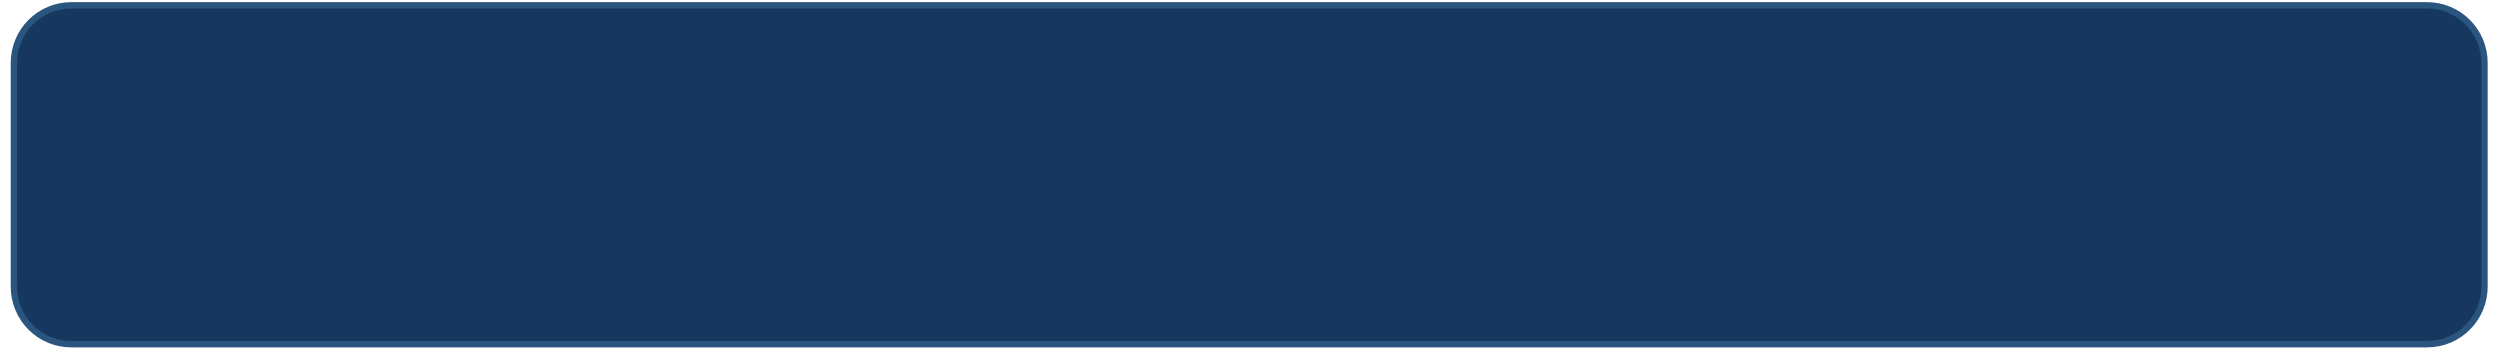 <svg xmlns="http://www.w3.org/2000/svg" xmlns:xlink="http://www.w3.org/1999/xlink" width="780" zoomAndPan="magnify" viewBox="0 0 585 82.5" height="110" preserveAspectRatio="xMidYMid meet" version="1.2"><defs><clipPath id="93ff3eb838"><path d="M 1.762 0 L 583.238 0 L 583.238 82.004 L 1.762 82.004 Z M 1.762 0 "/></clipPath></defs><g id="9bfee2d9c3"><path style=" stroke:none;fill-rule:nonzero;fill:#16385f;fill-opacity:1;" d="M 16.672 1.25 L 568.328 1.25 C 569.211 1.25 570.082 1.336 570.945 1.508 C 571.809 1.684 572.648 1.938 573.465 2.277 C 574.277 2.613 575.051 3.027 575.785 3.52 C 576.516 4.012 577.195 4.566 577.816 5.191 C 578.441 5.816 578.996 6.5 579.484 7.234 C 579.977 7.969 580.387 8.742 580.727 9.559 C 581.062 10.375 581.316 11.219 581.488 12.086 C 581.66 12.953 581.746 13.828 581.746 14.711 L 581.746 67.059 C 581.746 67.941 581.66 68.816 581.488 69.684 C 581.316 70.551 581.062 71.391 580.727 72.207 C 580.387 73.023 579.977 73.801 579.484 74.535 C 578.996 75.27 578.441 75.949 577.816 76.574 C 577.195 77.199 576.516 77.758 575.785 78.25 C 575.051 78.738 574.277 79.156 573.465 79.492 C 572.648 79.832 571.809 80.086 570.945 80.258 C 570.082 80.43 569.211 80.516 568.328 80.516 L 16.672 80.516 C 15.789 80.516 14.918 80.43 14.055 80.258 C 13.191 80.086 12.352 79.832 11.535 79.492 C 10.723 79.156 9.949 78.738 9.215 78.25 C 8.484 77.758 7.805 77.199 7.184 76.574 C 6.559 75.949 6.004 75.27 5.516 74.535 C 5.023 73.801 4.613 73.023 4.273 72.207 C 3.938 71.391 3.684 70.551 3.512 69.684 C 3.34 68.816 3.254 67.941 3.254 67.059 L 3.254 14.711 C 3.254 13.828 3.34 12.953 3.512 12.086 C 3.684 11.219 3.938 10.375 4.273 9.559 C 4.613 8.742 5.023 7.969 5.516 7.234 C 6.004 6.5 6.559 5.816 7.184 5.191 C 7.805 4.566 8.484 4.012 9.215 3.52 C 9.949 3.027 10.723 2.613 11.535 2.277 C 12.352 1.938 13.191 1.684 14.055 1.508 C 14.918 1.336 15.789 1.25 16.672 1.25 Z M 16.672 1.25 "/><g clip-rule="nonzero" clip-path="url(#93ff3eb838)"><path style="fill:none;stroke-width:2;stroke-linecap:butt;stroke-linejoin:miter;stroke:#29557f;stroke-opacity:1;stroke-miterlimit:4;" d="M 20 1.999 L 760 1.999 C 761.184 1.999 762.353 2.114 763.511 2.344 C 764.669 2.579 765.795 2.918 766.89 3.373 C 767.98 3.822 769.018 4.376 770.003 5.034 C 770.983 5.692 771.894 6.434 772.728 7.27 C 773.566 8.105 774.31 9.019 774.965 10.002 C 775.625 10.984 776.175 12.018 776.631 13.11 C 777.082 14.201 777.422 15.33 777.653 16.489 C 777.884 17.649 777.999 18.819 777.999 20 L 777.999 90.002 C 777.999 91.183 777.884 92.353 777.653 93.512 C 777.422 94.672 777.082 95.795 776.631 96.887 C 776.175 97.979 775.625 99.018 774.965 100 C 774.31 100.982 773.566 101.891 772.728 102.727 C 771.894 103.563 770.983 104.31 770.003 104.968 C 769.018 105.621 767.98 106.18 766.89 106.629 C 765.795 107.083 764.669 107.423 763.511 107.653 C 762.353 107.883 761.184 107.998 760 107.998 L 20 107.998 C 18.816 107.998 17.648 107.883 16.49 107.653 C 15.331 107.423 14.205 107.083 13.11 106.629 C 12.02 106.18 10.982 105.621 9.997 104.968 C 9.017 104.31 8.106 103.563 7.273 102.727 C 6.434 101.891 5.69 100.982 5.035 100 C 4.375 99.018 3.825 97.979 3.369 96.887 C 2.918 95.795 2.578 94.672 2.347 93.512 C 2.116 92.353 2.001 91.183 2.001 90.002 L 2.001 20 C 2.001 18.819 2.116 17.649 2.347 16.489 C 2.578 15.33 2.918 14.201 3.369 13.11 C 3.825 12.018 4.375 10.984 5.035 10.002 C 5.69 9.019 6.434 8.105 7.273 7.27 C 8.106 6.434 9.017 5.692 9.997 5.034 C 10.982 4.376 12.02 3.822 13.11 3.373 C 14.205 2.918 15.331 2.579 16.49 2.344 C 17.648 2.114 18.816 1.999 20 1.999 Z M 20 1.999 " transform="matrix(0.745,0,0,0.748,1.762,-0.245)"/></g></g></svg>
